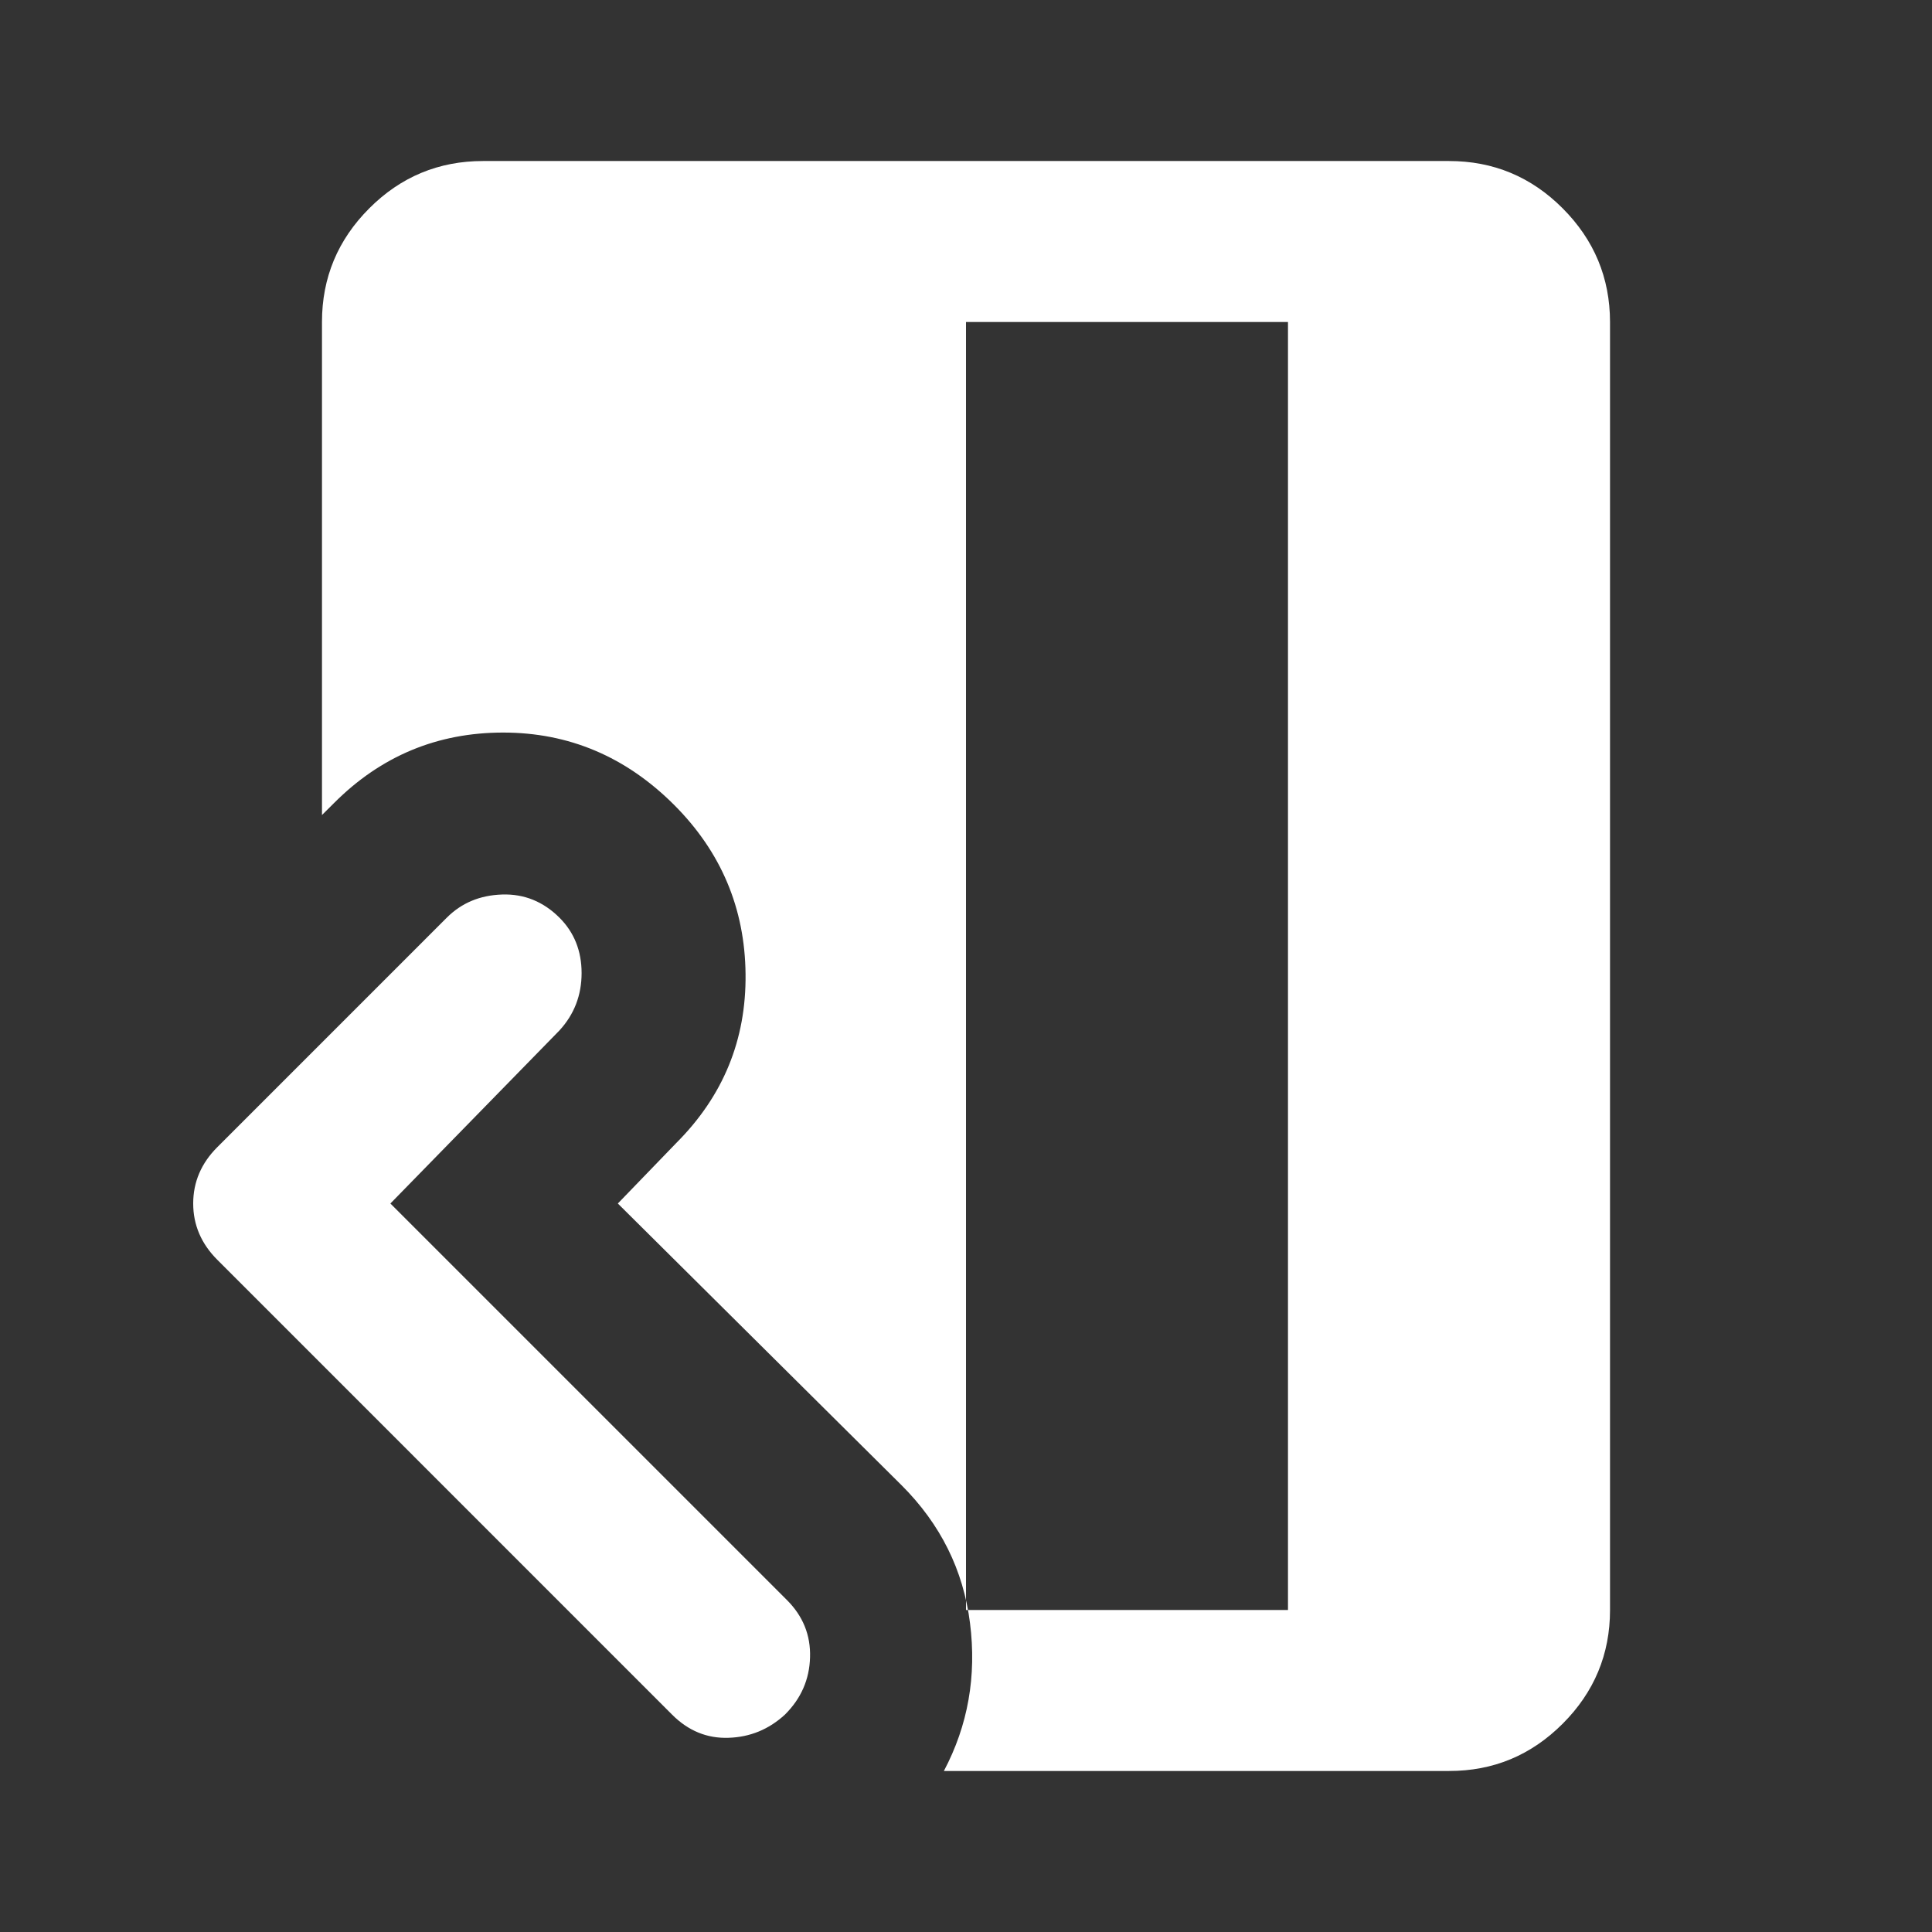 <svg width="29" height="29" viewBox="0 0 29 29" fill="none" xmlns="http://www.w3.org/2000/svg">
<rect x="0" y="0" width="29" height="29" fill="#333333" stroke="none"/>
<path d="M4.833 4.833C4.833 4.169 5.07 3.6 5.543 3.127C6.015 2.654 6.585 2.417 7.25 2.417L21.75 2.417C22.415 2.417 22.983 2.653 23.456 3.127C23.929 3.601 24.166 4.17 24.167 4.833V24.167C24.167 24.831 23.93 25.4 23.456 25.874C22.982 26.348 22.414 26.584 21.75 26.583H14.168C14.53 25.899 14.661 25.158 14.56 24.362C14.46 23.567 14.117 22.877 13.533 22.294L9.274 18.065L10.15 17.158C10.855 16.453 11.202 15.608 11.191 14.621C11.181 13.634 10.824 12.788 10.12 12.083C9.395 11.358 8.539 10.996 7.552 10.996C6.565 10.996 5.719 11.348 5.015 12.053L4.833 12.234V4.833ZM19.333 4.833H14.5L14.5 24.167H19.333L19.333 4.833ZM5.86 18.065L11.811 24.016C12.053 24.257 12.169 24.544 12.159 24.877C12.15 25.21 12.024 25.497 11.781 25.738C11.54 25.959 11.258 26.075 10.935 26.085C10.613 26.096 10.331 25.98 10.089 25.738L3.262 18.91C3.021 18.669 2.9 18.387 2.9 18.065C2.9 17.742 3.021 17.46 3.262 17.219L6.706 13.775C6.928 13.553 7.204 13.438 7.536 13.427C7.868 13.416 8.155 13.533 8.398 13.775C8.619 13.996 8.73 14.274 8.73 14.606C8.73 14.939 8.619 15.226 8.398 15.467L5.86 18.065Z" fill="white"/>
</svg>
